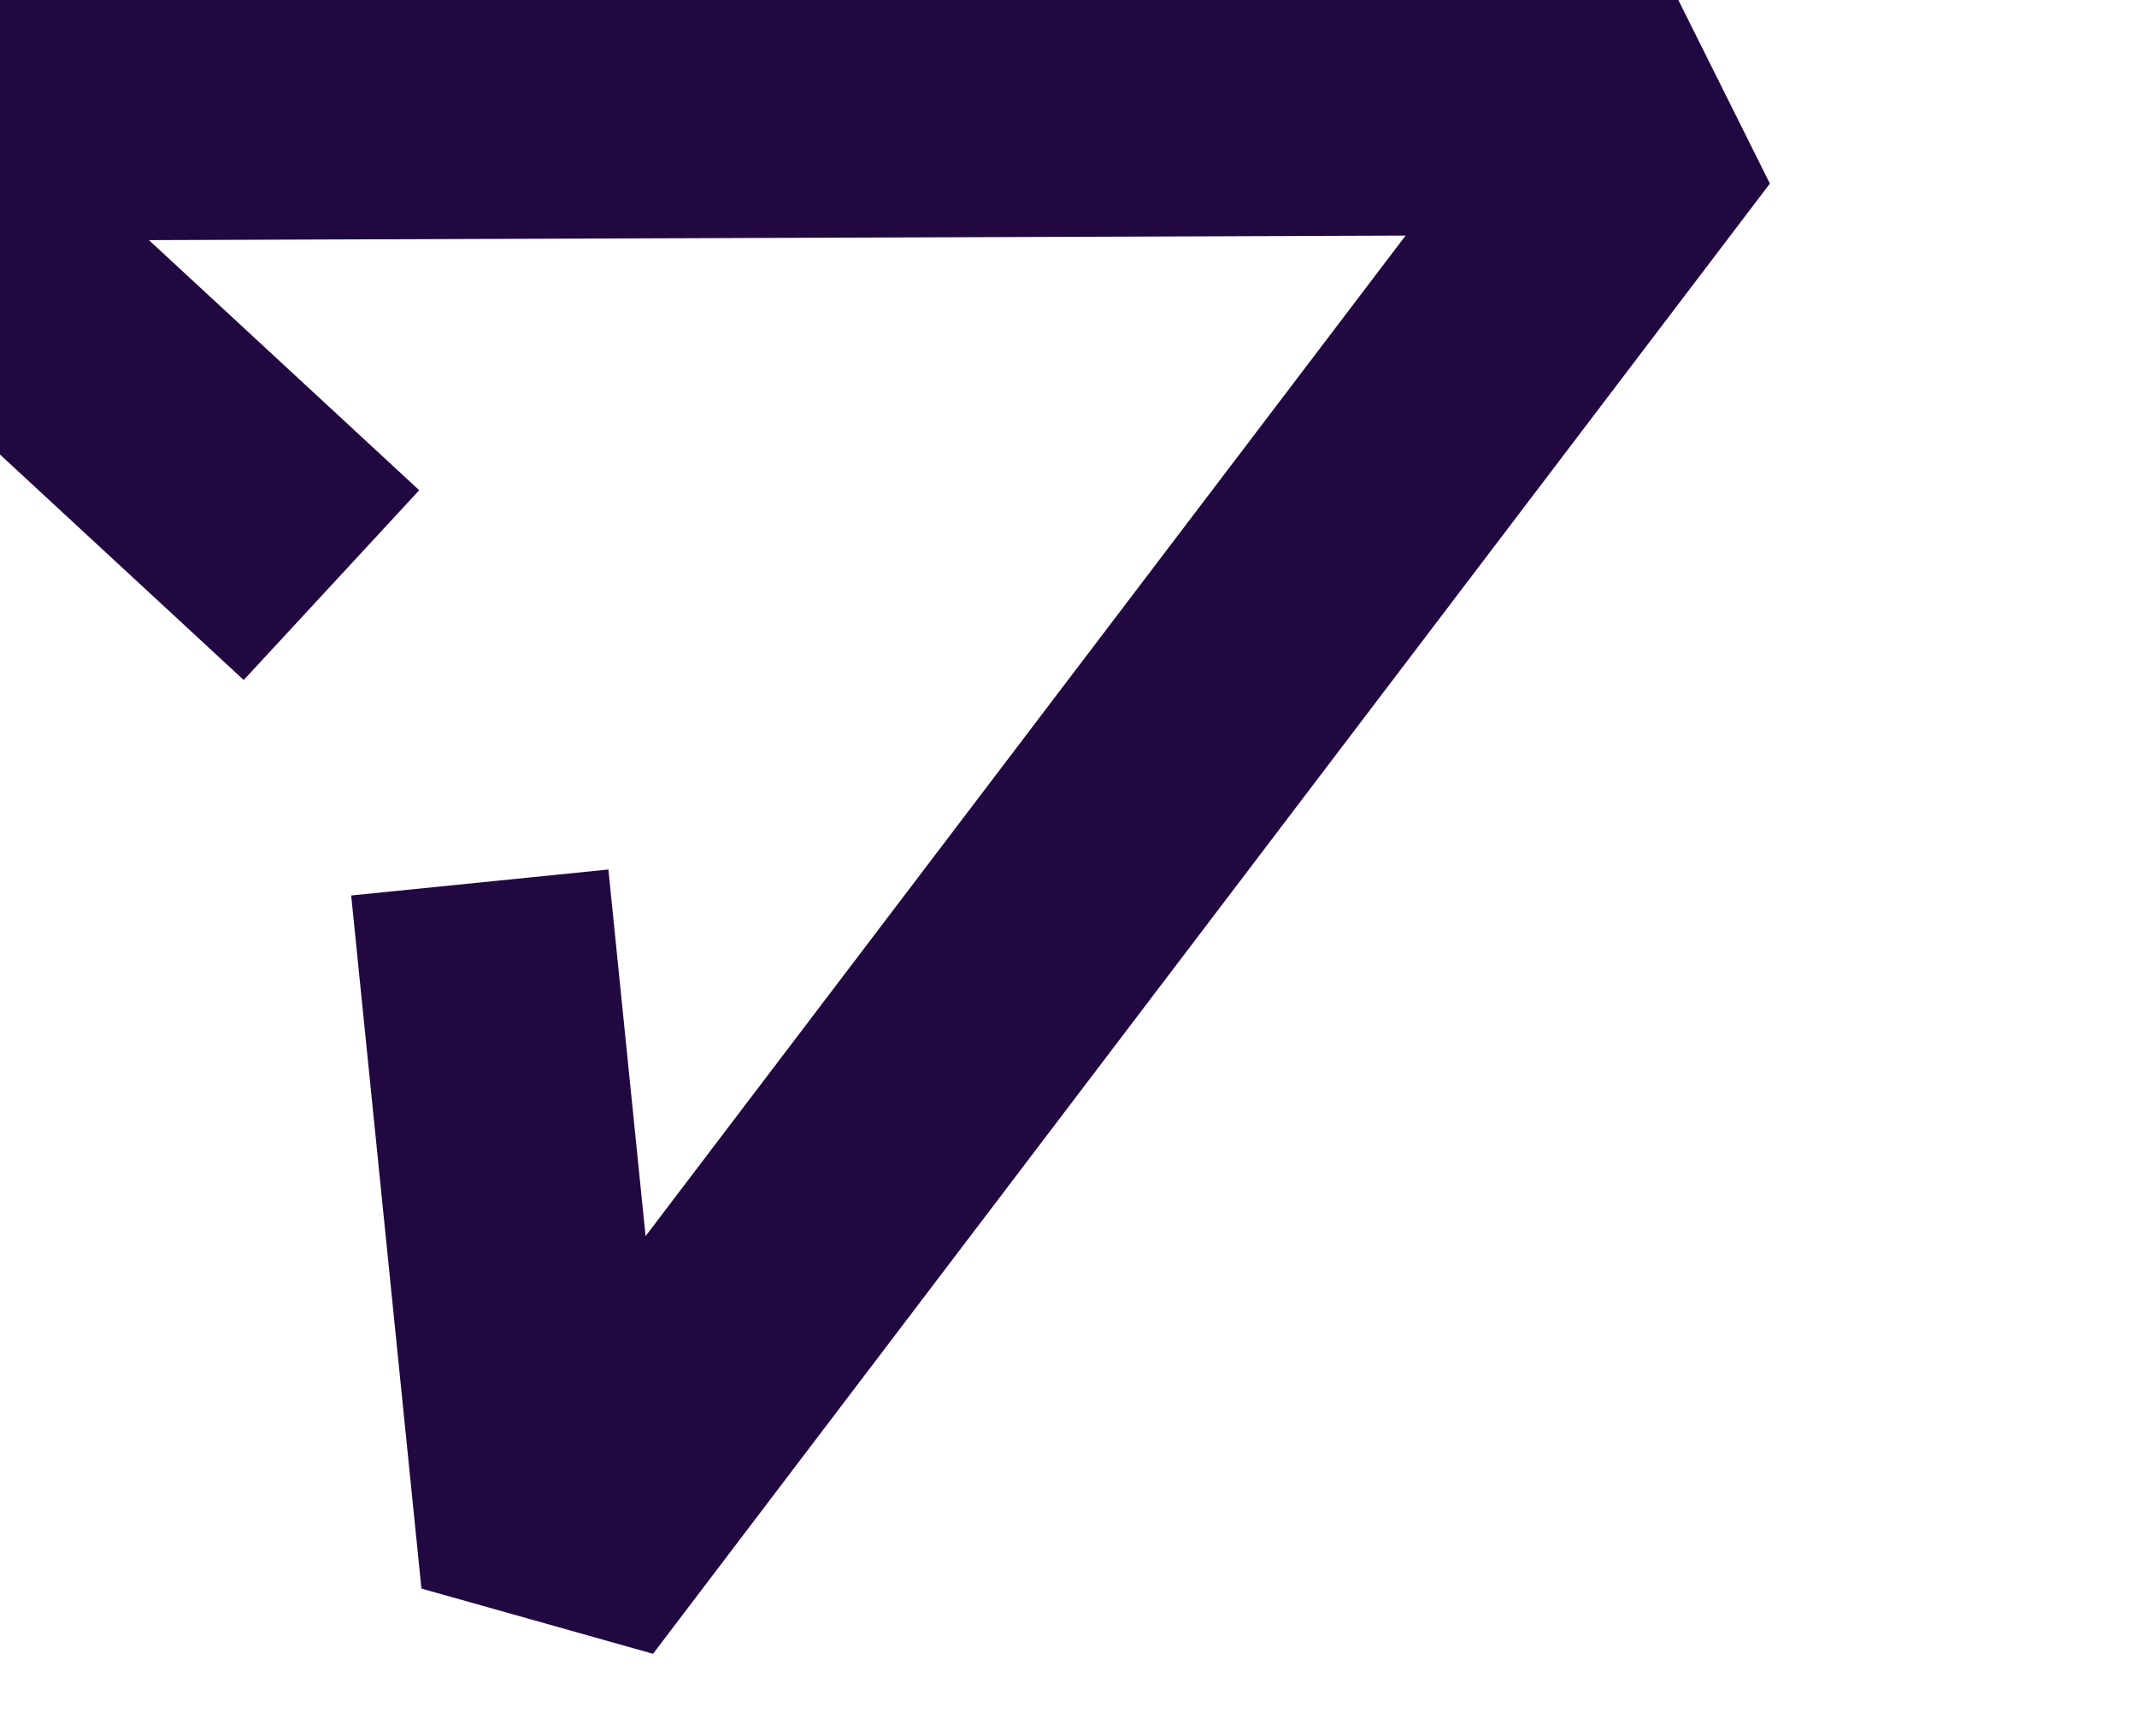 <svg width="698" height="567" viewBox="0 0 698 567" fill="none" xmlns="http://www.w3.org/2000/svg">
<path d="M137.651 518.895L114.703 292.505L198.712 284.019L210.862 403.773L459.11 76.955L48.641 78.435L136.927 160.131L79.602 222.124L-87.424 67.589L-58.93 -5.654L544.291 -7.814L578.092 59.962L213.297 540.201L137.651 518.895Z" fill="#210841"/>
</svg>
